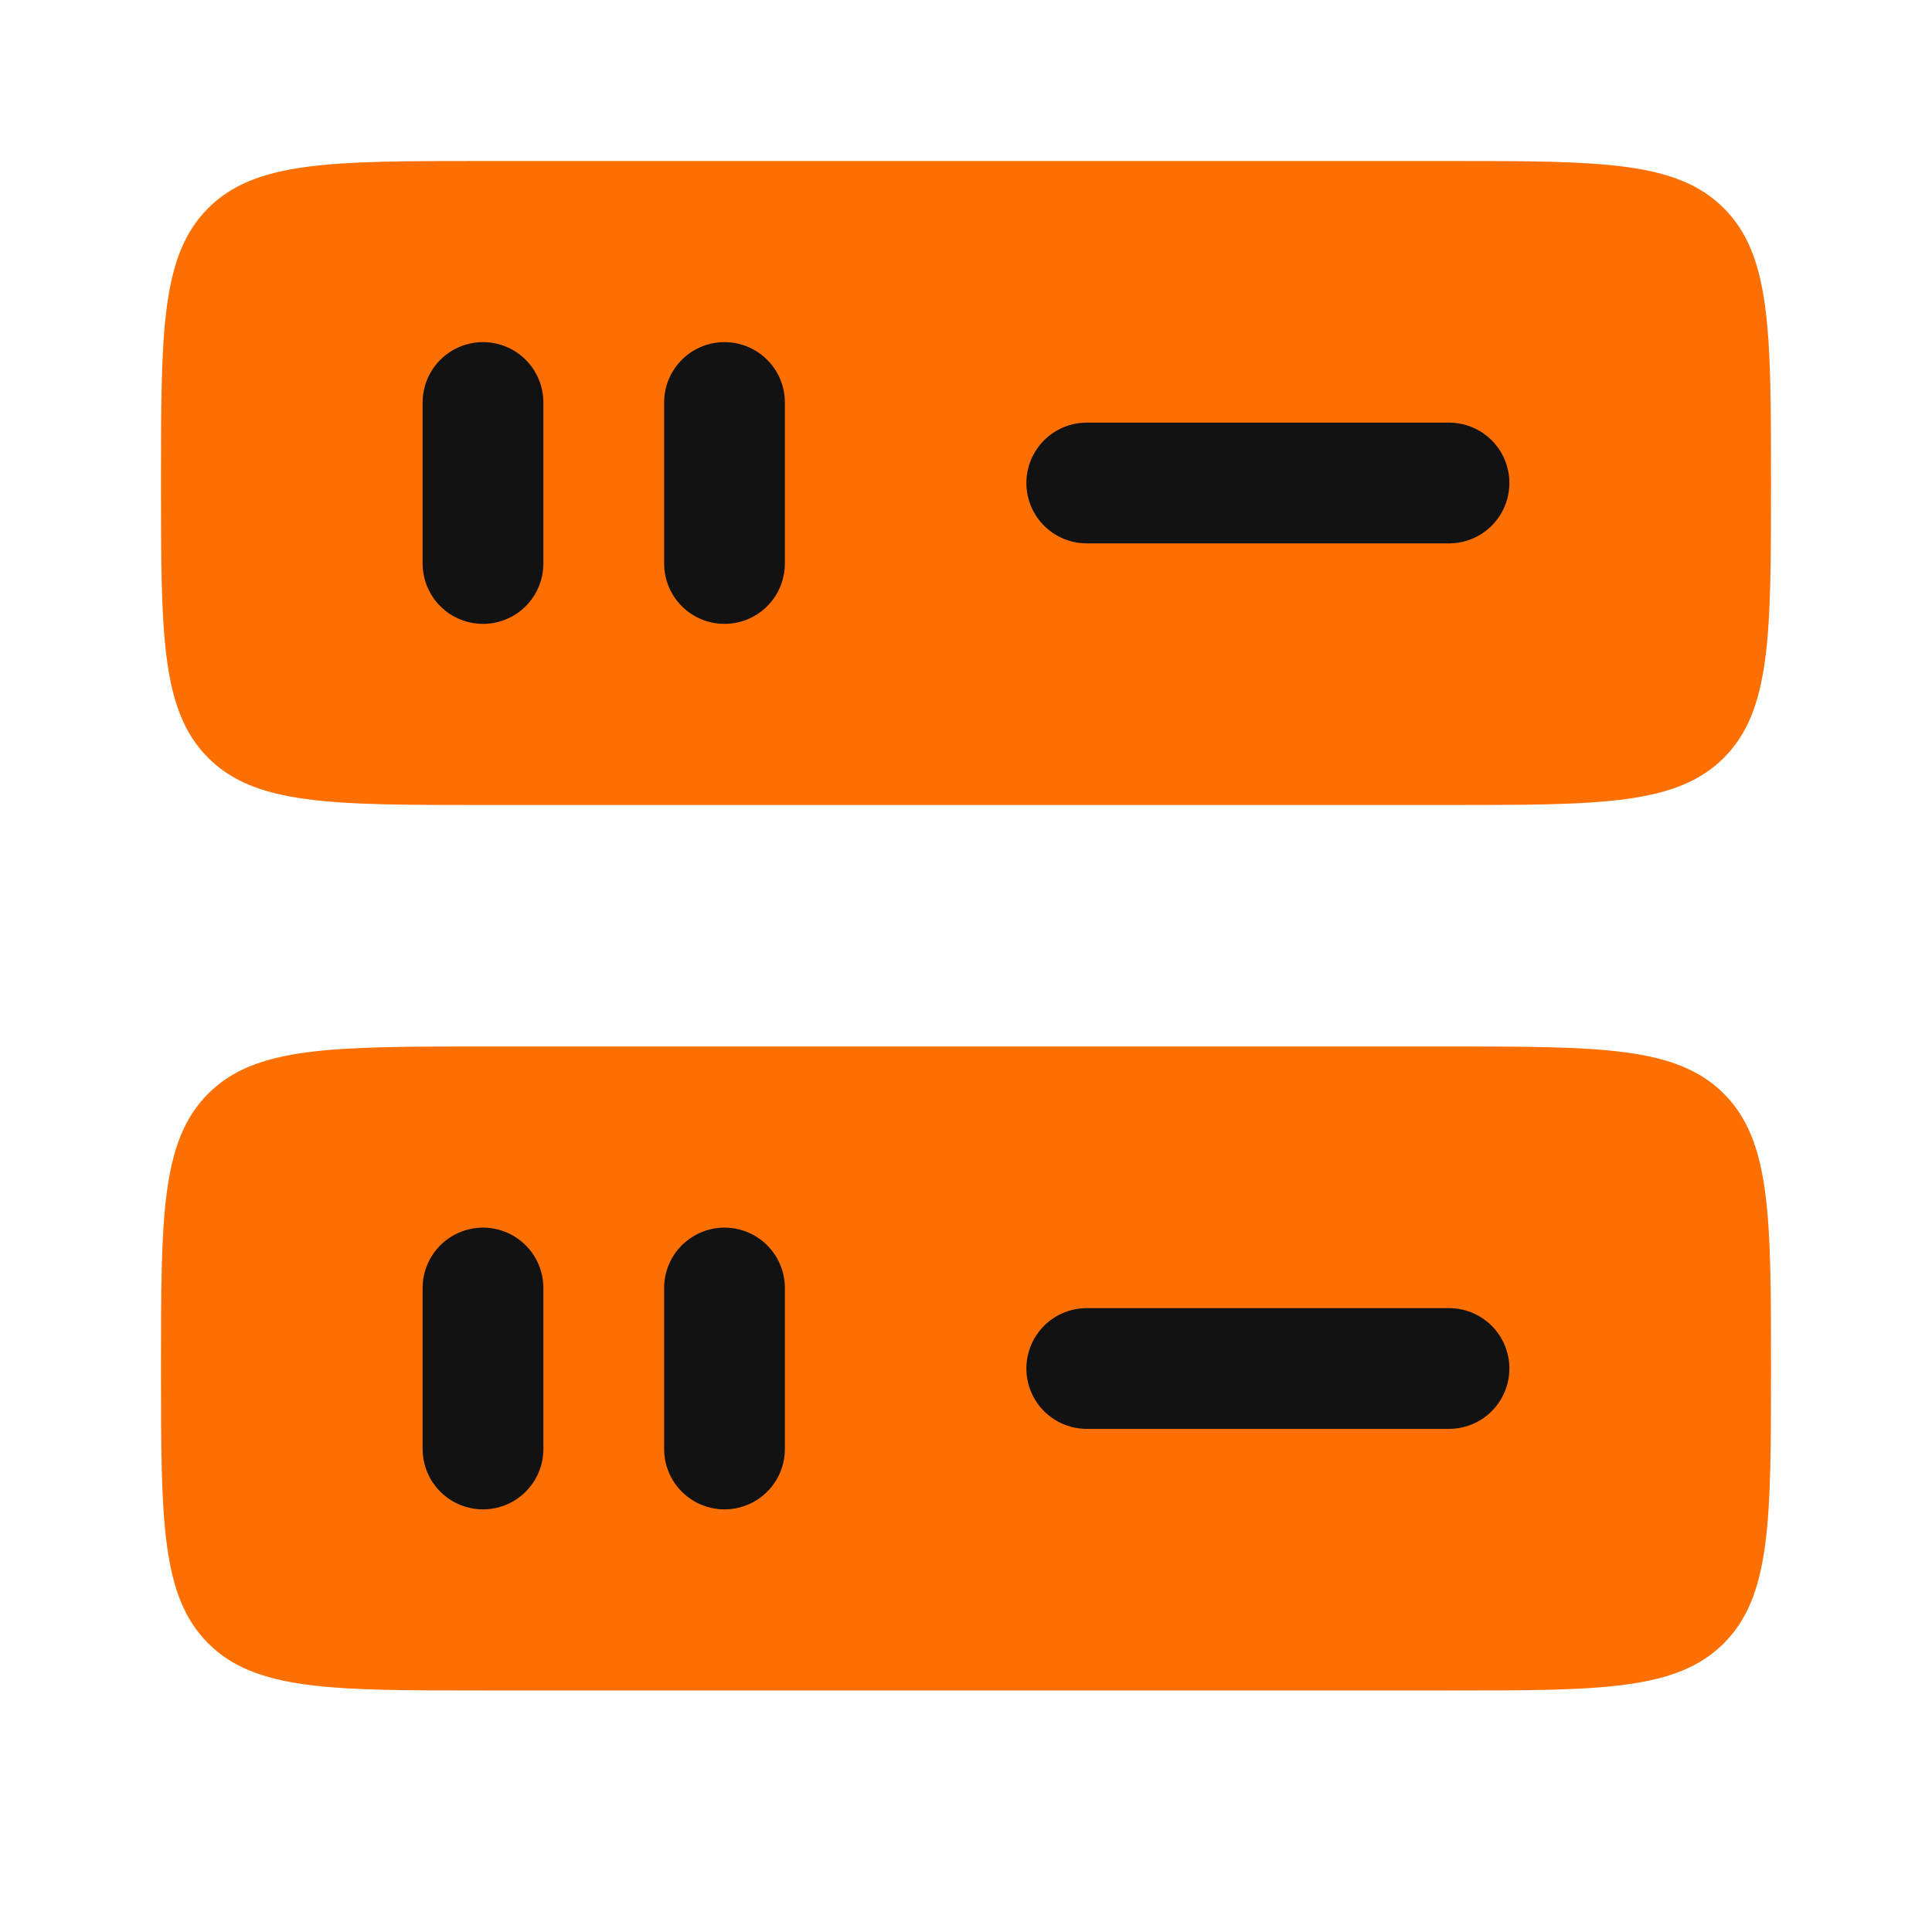 <?xml version="1.0" encoding="utf-8"?><!-- Uploaded to: SVG Repo, www.svgrepo.com, Generator: SVG Repo Mixer Tools -->
<svg width="800px" height="800px" viewBox="0 0 24 24" fill="#FD6F00" xmlns="http://www.w3.org/2000/svg">
<path d="M13 21H6C4.114 21 3.172 21 2.586 20.414C2 19.828 2 18.886 2 17C2 15.114 2 14.172 2.586 13.586C3.172 13 4.114 13 6 13H18C19.886 13 20.828 13 21.414 13.586C22 14.172 22 15.114 22 17C22 18.886 22 19.828 21.414 20.414C20.828 21 19.886 21 18 21H17" />
<path d="M11 2H18C19.886 2 20.828 2 21.414 2.586C22 3.172 22 4.114 22 6C22 7.886 22 8.828 21.414 9.414C20.828 10 19.886 10 18 10H6C4.114 10 3.172 10 2.586 9.414C2 8.828 2 7.886 2 6C2 4.114 2 3.172 2.586 2.586C3.172 2 4.114 2 6 2H7"/>
<path d="M13.5 6L18 6" stroke="#121212" stroke-width="1.5" stroke-linecap="round"/>
<path d="M6 7L6 5" stroke="#121212" stroke-width="1.5" stroke-linecap="round"/>
<path d="M9 7L9 5" stroke="#121212" stroke-width="1.5" stroke-linecap="round"/>
<path d="M13.5 17H18" stroke="#121212" stroke-width="1.5" stroke-linecap="round"/>
<path d="M6 18L6 16" stroke="#121212" stroke-width="1.5" stroke-linecap="round"/>
<path d="M9 18L9 16" stroke="#121212" stroke-width="1.5" stroke-linecap="round"/>
</svg>